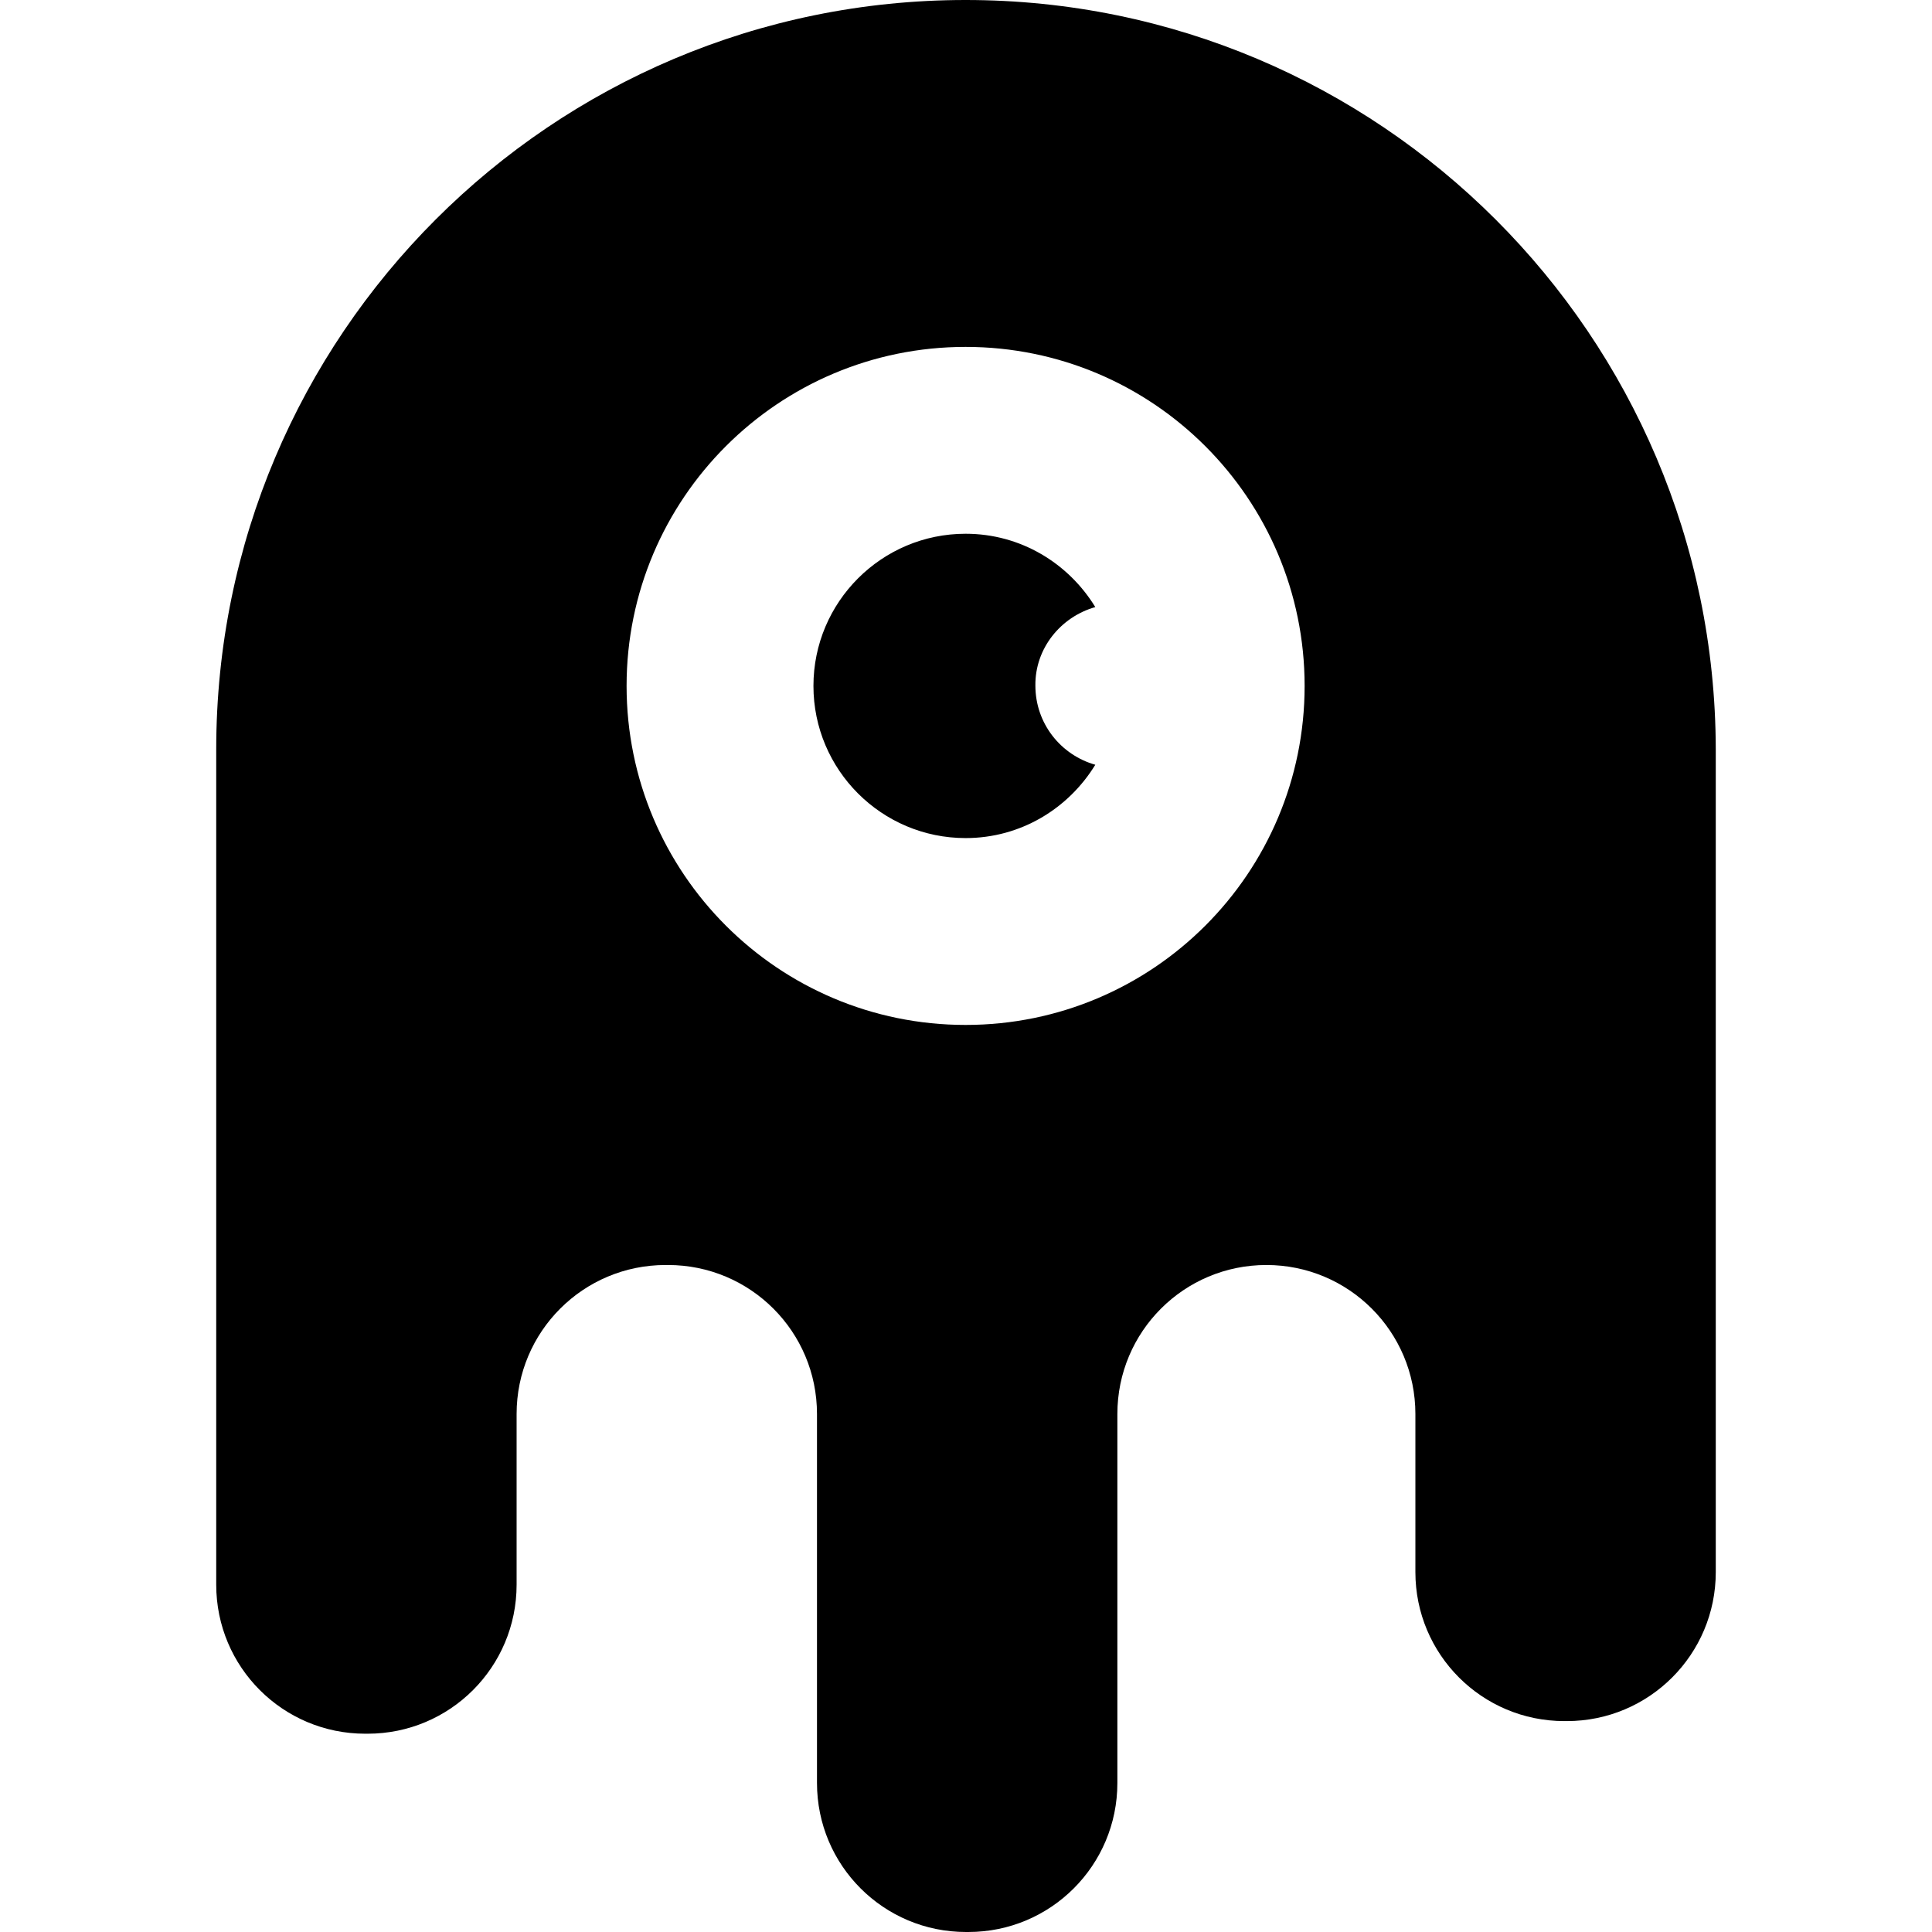 <?xml version="1.0" encoding="iso-8859-1"?>
<!-- Generator: Adobe Illustrator 19.0.0, SVG Export Plug-In . SVG Version: 6.00 Build 0)  -->
<svg version="1.1" id="Capa_1" xmlns="http://www.w3.org/2000/svg" xmlns:xlink="http://www.w3.org/1999/xlink" x="0px" y="0px"
	 viewBox="0 0 490.1 490.1" style="enable-background:new 0 0 490.1 490.1;" xml:space="preserve">
<g>
	<g>
		<g>
			<path d="M244.95,0c-105,0-190.1,85.1-190.1,190.1v93.1v37.7V402c0,20.9,16.9,37.8,37.8,37.8h0.6c20.9,0,37.8-16.9,37.8-37.8
				v-43.3c0-20.9,16.9-37.8,37.8-37.8h0.6c20.9,0,37.8,16.9,37.8,37.8v93.6c0,20.9,16.9,37.8,37.8,37.8h0.6
				c20.9,0,37.8-16.9,37.8-37.8v-93.6c0-20.9,16.9-37.8,37.8-37.8s37.8,16.9,37.8,37.8v40.1c0,20.9,16.9,37.8,37.8,37.8h0.6
				c20.9,0,37.8-16.9,37.8-37.8v-89.9v-25.7v-93.1C435.05,85.1,349.95,0,244.95,0z M244.95,260c-47.5,0-86-38.5-86-86s38.5-86,86-86
				s86,38.5,86,86S292.45,260,244.95,260z"/>
		</g>
		<g>
			<path d="M277.85,154c-6.8-11.1-18.9-18.6-32.9-18.6c-21.3,0-38.6,17.3-38.6,38.6s17.3,38.6,38.6,38.6c14,0,26.1-7.5,32.9-18.6
				c-8.8-2.5-15.2-10.5-15.2-20.1C262.55,164.5,269.05,156.5,277.85,154z"/>
		</g>
	</g>
</g>
<g>
</g>
<g>
</g>
<g>
</g>
<g>
</g>
<g>
</g>
<g>
</g>
<g>
</g>
<g>
</g>
<g>
</g>
<g>
</g>
<g>
</g>
<g>
</g>
<g>
</g>
<g>
</g>
<g>
</g>
</svg>
